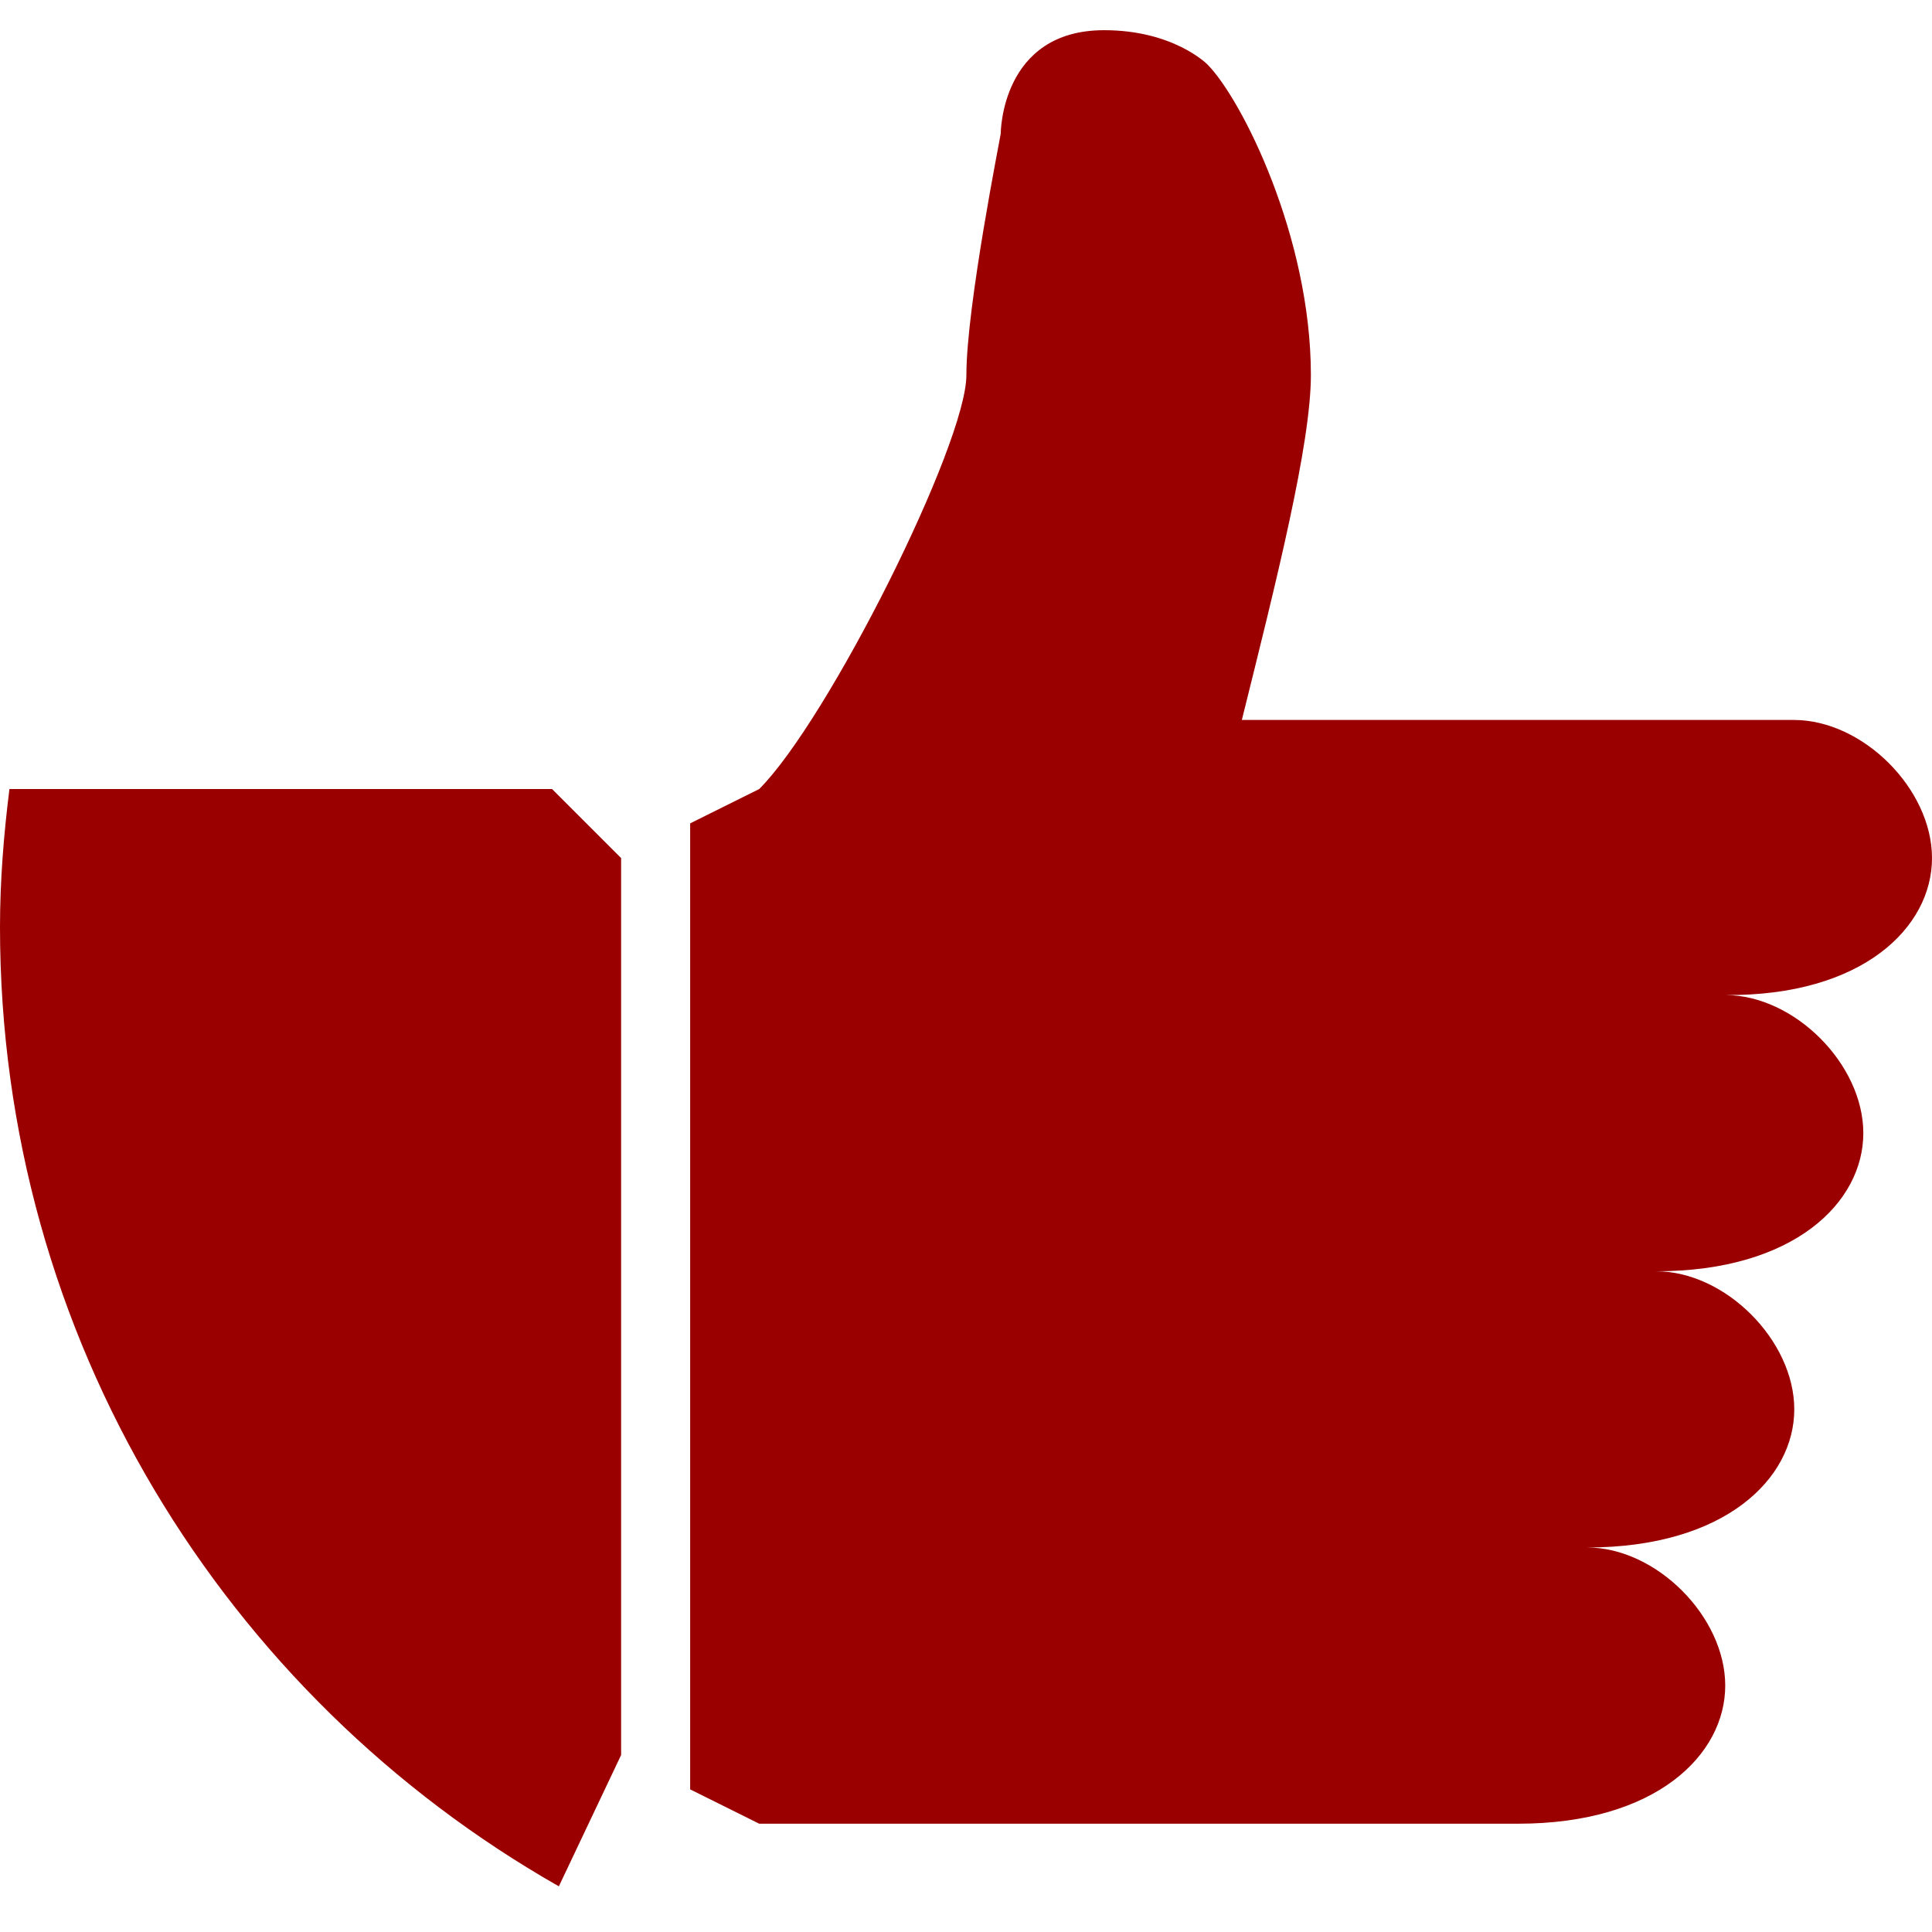 <svg width="80" height="80" viewBox="0 0 80 80" fill="none" xmlns="http://www.w3.org/2000/svg">
<path d="M0.391 32.672C0.156 34.547 0 36.453 0 38.391C0 55.422 9.328 70.25 23.141 78.109L25.719 72.672V35.531L22.859 32.672H0.391ZM80 35.531C80 32.672 77.141 29.812 74.281 29.812H51.422C52.844 24.094 54.281 18.391 54.281 15.531C54.281 9.812 51.422 4.109 50 2.672C49.969 2.641 48.578 1.25 45.719 1.25C41.438 1.25 41.438 5.531 41.438 5.531C41.438 5.609 40.016 12.672 40.016 15.531C40.016 18.391 34.297 29.812 31.438 32.672L28.578 34.094V74.094L31.438 75.516H62.859C68.578 75.516 71.438 72.656 71.438 69.797C71.438 66.938 68.578 64.078 65.719 64.078C71.438 64.078 74.297 61.219 74.297 58.359C74.297 55.5 71.438 52.641 68.578 52.641C74.297 52.641 77.156 49.781 77.156 46.922C77.156 44.062 74.297 41.203 71.438 41.203C77.141 41.25 80 38.391 80 35.531V35.531Z" fill="#9A0000"/>
</svg>
